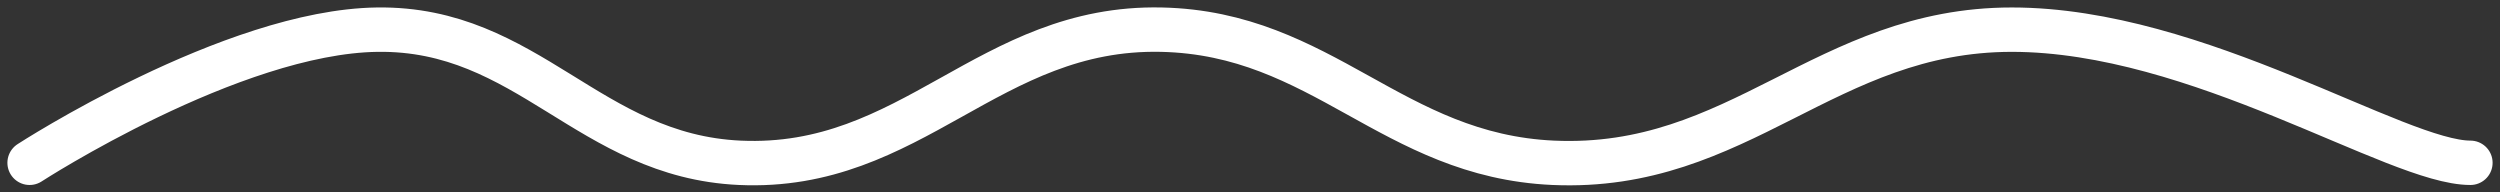 <svg width="169" height="13" viewBox="0 0 169 13" fill="none" xmlns="http://www.w3.org/2000/svg">
<rect x="0" y="0" width="169" height="13" fill="#333333" stroke="none"/>
<path d="M167 11.005C162 11.005 148.606 2.005 136 2.005C123.394 2.005 117.593 11.57 105 11.005C94.082 10.515 89.427 2.24 78.5 2.005C66.831 1.754 61.659 11.543 50 11.005C39.818 10.534 35.692 1.865 25.5 2.005C15.674 2.139 2 11.005 2 11.005" stroke="white" stroke-width="3" stroke-linecap="round" stroke-linejoin="round"/>
</svg>
